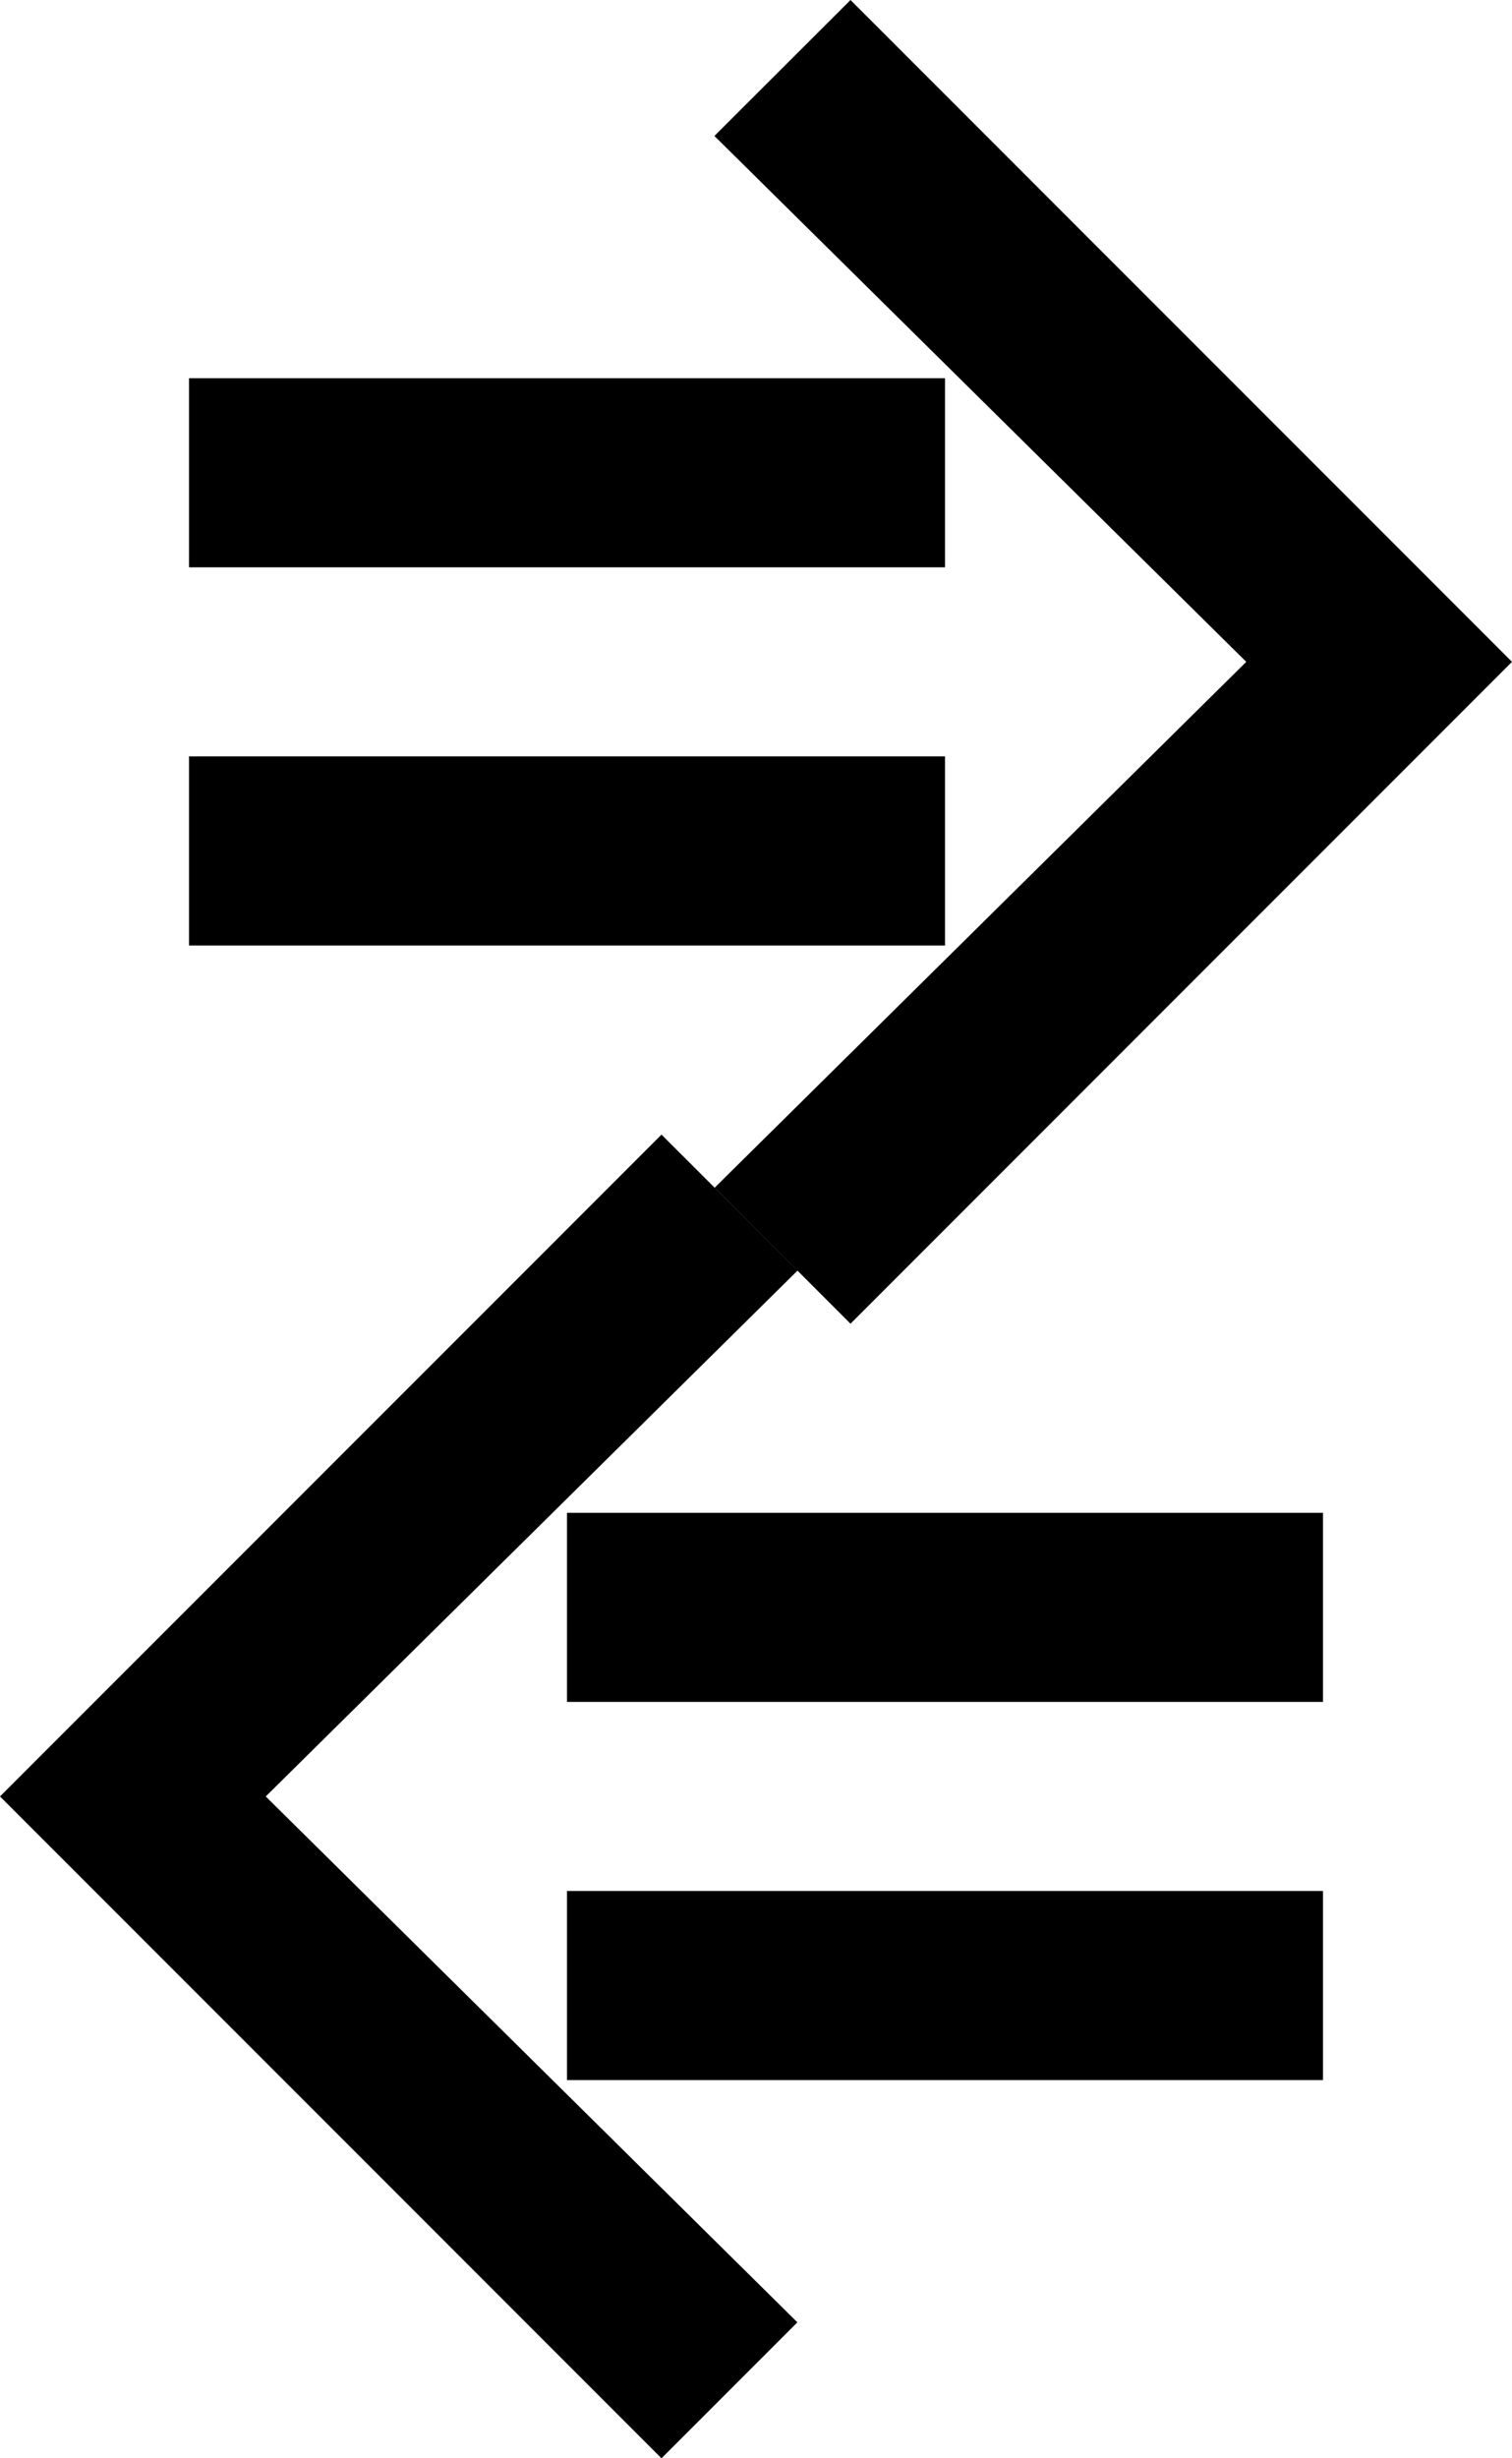 <svg xmlns="http://www.w3.org/2000/svg" version="1.0" width="8" height="13"><path d="M8 3.5L4.5 7l-.719-.719L6.594 3.5 3.78.719 4.5 0 8 3.5z"/><path d="M5 5H1V4h4v1zM5 3H1V2h4v1zM0 9.5L3.5 13l.719-.719L1.406 9.5 4.22 6.719 3.5 6 0 9.5z"/><path d="M3 11h4v-1H3v1zM3 9h4V8H3v1z"/></svg>
